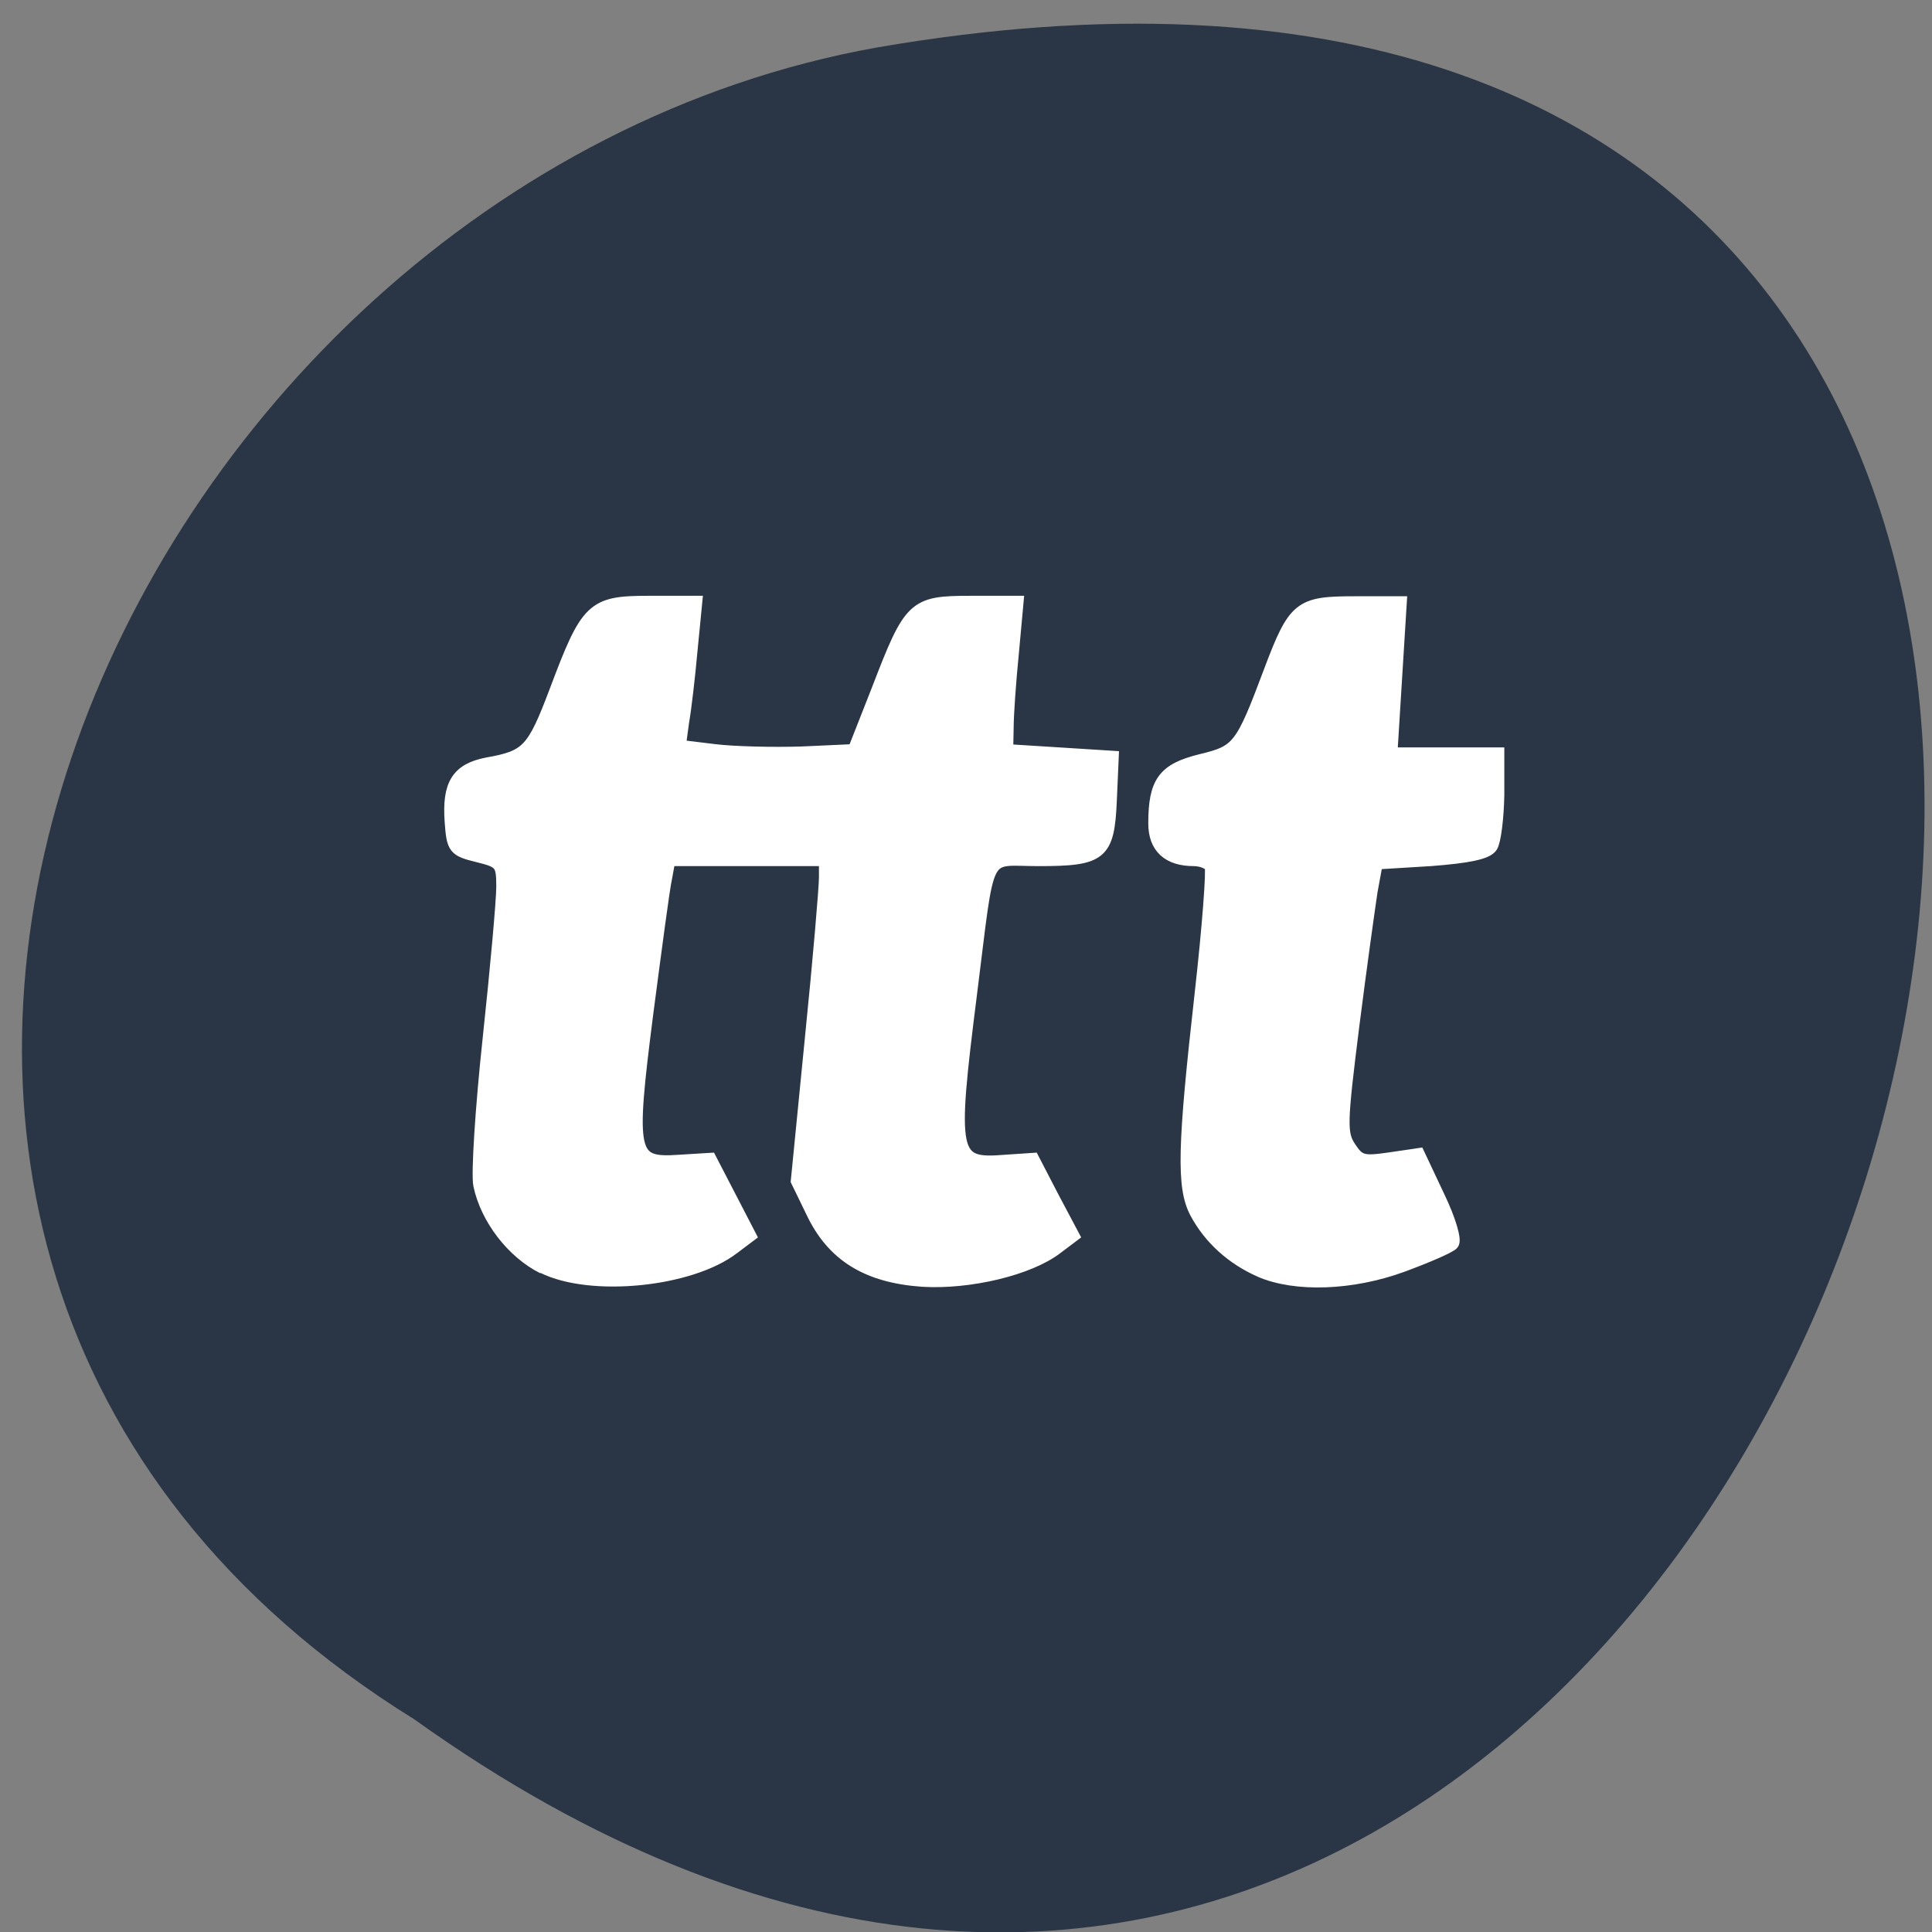 <svg xmlns="http://www.w3.org/2000/svg" viewBox="0 0 16 16"><rect x="0" y="0" width="16" height="16" fill="#808080" stroke="none"/><path d="m 3.43 14.238 c 11.848 8.48 19.14 -16.492 3.828 -13.844 c -6.328 1.137 -10.168 9.914 -3.828 13.844" fill="#2a3645"/><g fill="#fff" stroke="#fff" stroke-width="1.949" transform="matrix(0.056 0 0 0.056 0.913 0.922)"><path d="m 64.03 170.96 c -4.509 -2.249 -8.324 -7.24 -9.364 -12.161 c -0.347 -1.617 0.277 -11.387 1.387 -21.72 c 1.11 -10.333 2.01 -20.385 2.01 -22.423 c 0 -3.444 -0.277 -3.726 -3.676 -4.569 c -3.468 -0.844 -3.676 -1.125 -3.954 -4.991 c -0.416 -5.553 0.971 -7.732 5.341 -8.576 c 5.965 -1.054 6.798 -1.968 10.127 -10.755 c 4.647 -12.372 5.41 -13.145 13.734 -13.145 h 6.936 l -0.694 7.1 c -0.347 3.866 -0.902 8.646 -1.249 10.614 l -0.486 3.585 l 5.202 0.633 c 2.844 0.351 8.74 0.492 12.971 0.351 l 7.699 -0.351 l 3.538 -8.997 c 4.786 -12.442 5.272 -12.934 13.665 -12.934 h 6.867 l -0.694 7.592 c -0.416 4.147 -0.763 9.07 -0.763 10.966 l -0.069 3.374 l 7.838 0.492 l 7.769 0.492 l -0.277 6.326 c -0.347 8.01 -1.318 8.787 -10.613 8.787 c -8.393 0 -7.283 -2.179 -10.06 19.823 c -3.052 24.11 -2.775 25.446 5.064 24.813 l 4.162 -0.281 l 2.913 5.623 l 2.983 5.623 l -2.428 1.828 c -4.02 3.093 -12.832 5.202 -19.769 4.78 c -8.116 -0.562 -13.248 -3.655 -16.3 -10.122 l -2.22 -4.569 l 2.081 -21.09 c 1.179 -11.598 2.081 -22.283 2.081 -23.759 v -2.671 h -23.17 l -0.486 2.671 c -0.347 1.476 -1.526 10.474 -2.775 19.963 c -2.705 21.16 -2.428 22.494 4.786 22 l 4.578 -0.281 l 5.827 11.247 l -2.428 1.828 c -6.312 4.85 -21.02 6.326 -28.09 2.812"/><path d="m 170.09 171.45 c -4.162 -1.828 -7.491 -4.85 -9.503 -8.646 c -1.942 -3.726 -1.803 -9.63 0.763 -32.405 c 1.11 -9.841 1.734 -18.276 1.457 -18.768 c -0.347 -0.562 -1.526 -0.984 -2.566 -0.984 c -3.746 0 -5.757 -1.828 -5.757 -5.342 c 0 -6.115 1.387 -7.943 6.798 -9.279 c 5.549 -1.336 6.03 -1.898 10.266 -13.215 c 3.607 -9.56 4.37 -10.122 12.485 -10.122 h 6.728 l -1.387 22.353 h 15.815 v 6.115 c -0.069 3.374 -0.486 6.748 -0.971 7.521 c -0.624 0.984 -3.399 1.546 -8.948 1.968 l -8.05 0.492 l -0.763 4.147 c -0.347 2.249 -1.595 11.177 -2.705 19.893 c -1.803 14.41 -1.873 15.956 -0.486 18.07 c 1.387 2.109 2.01 2.249 5.896 1.687 l 4.301 -0.633 l 2.913 6.186 c 1.665 3.444 2.566 6.537 2.081 6.959 c -0.486 0.492 -3.746 1.898 -7.353 3.233 c -7.491 2.741 -15.815 3.02 -21.02 0.773"/></g></svg>